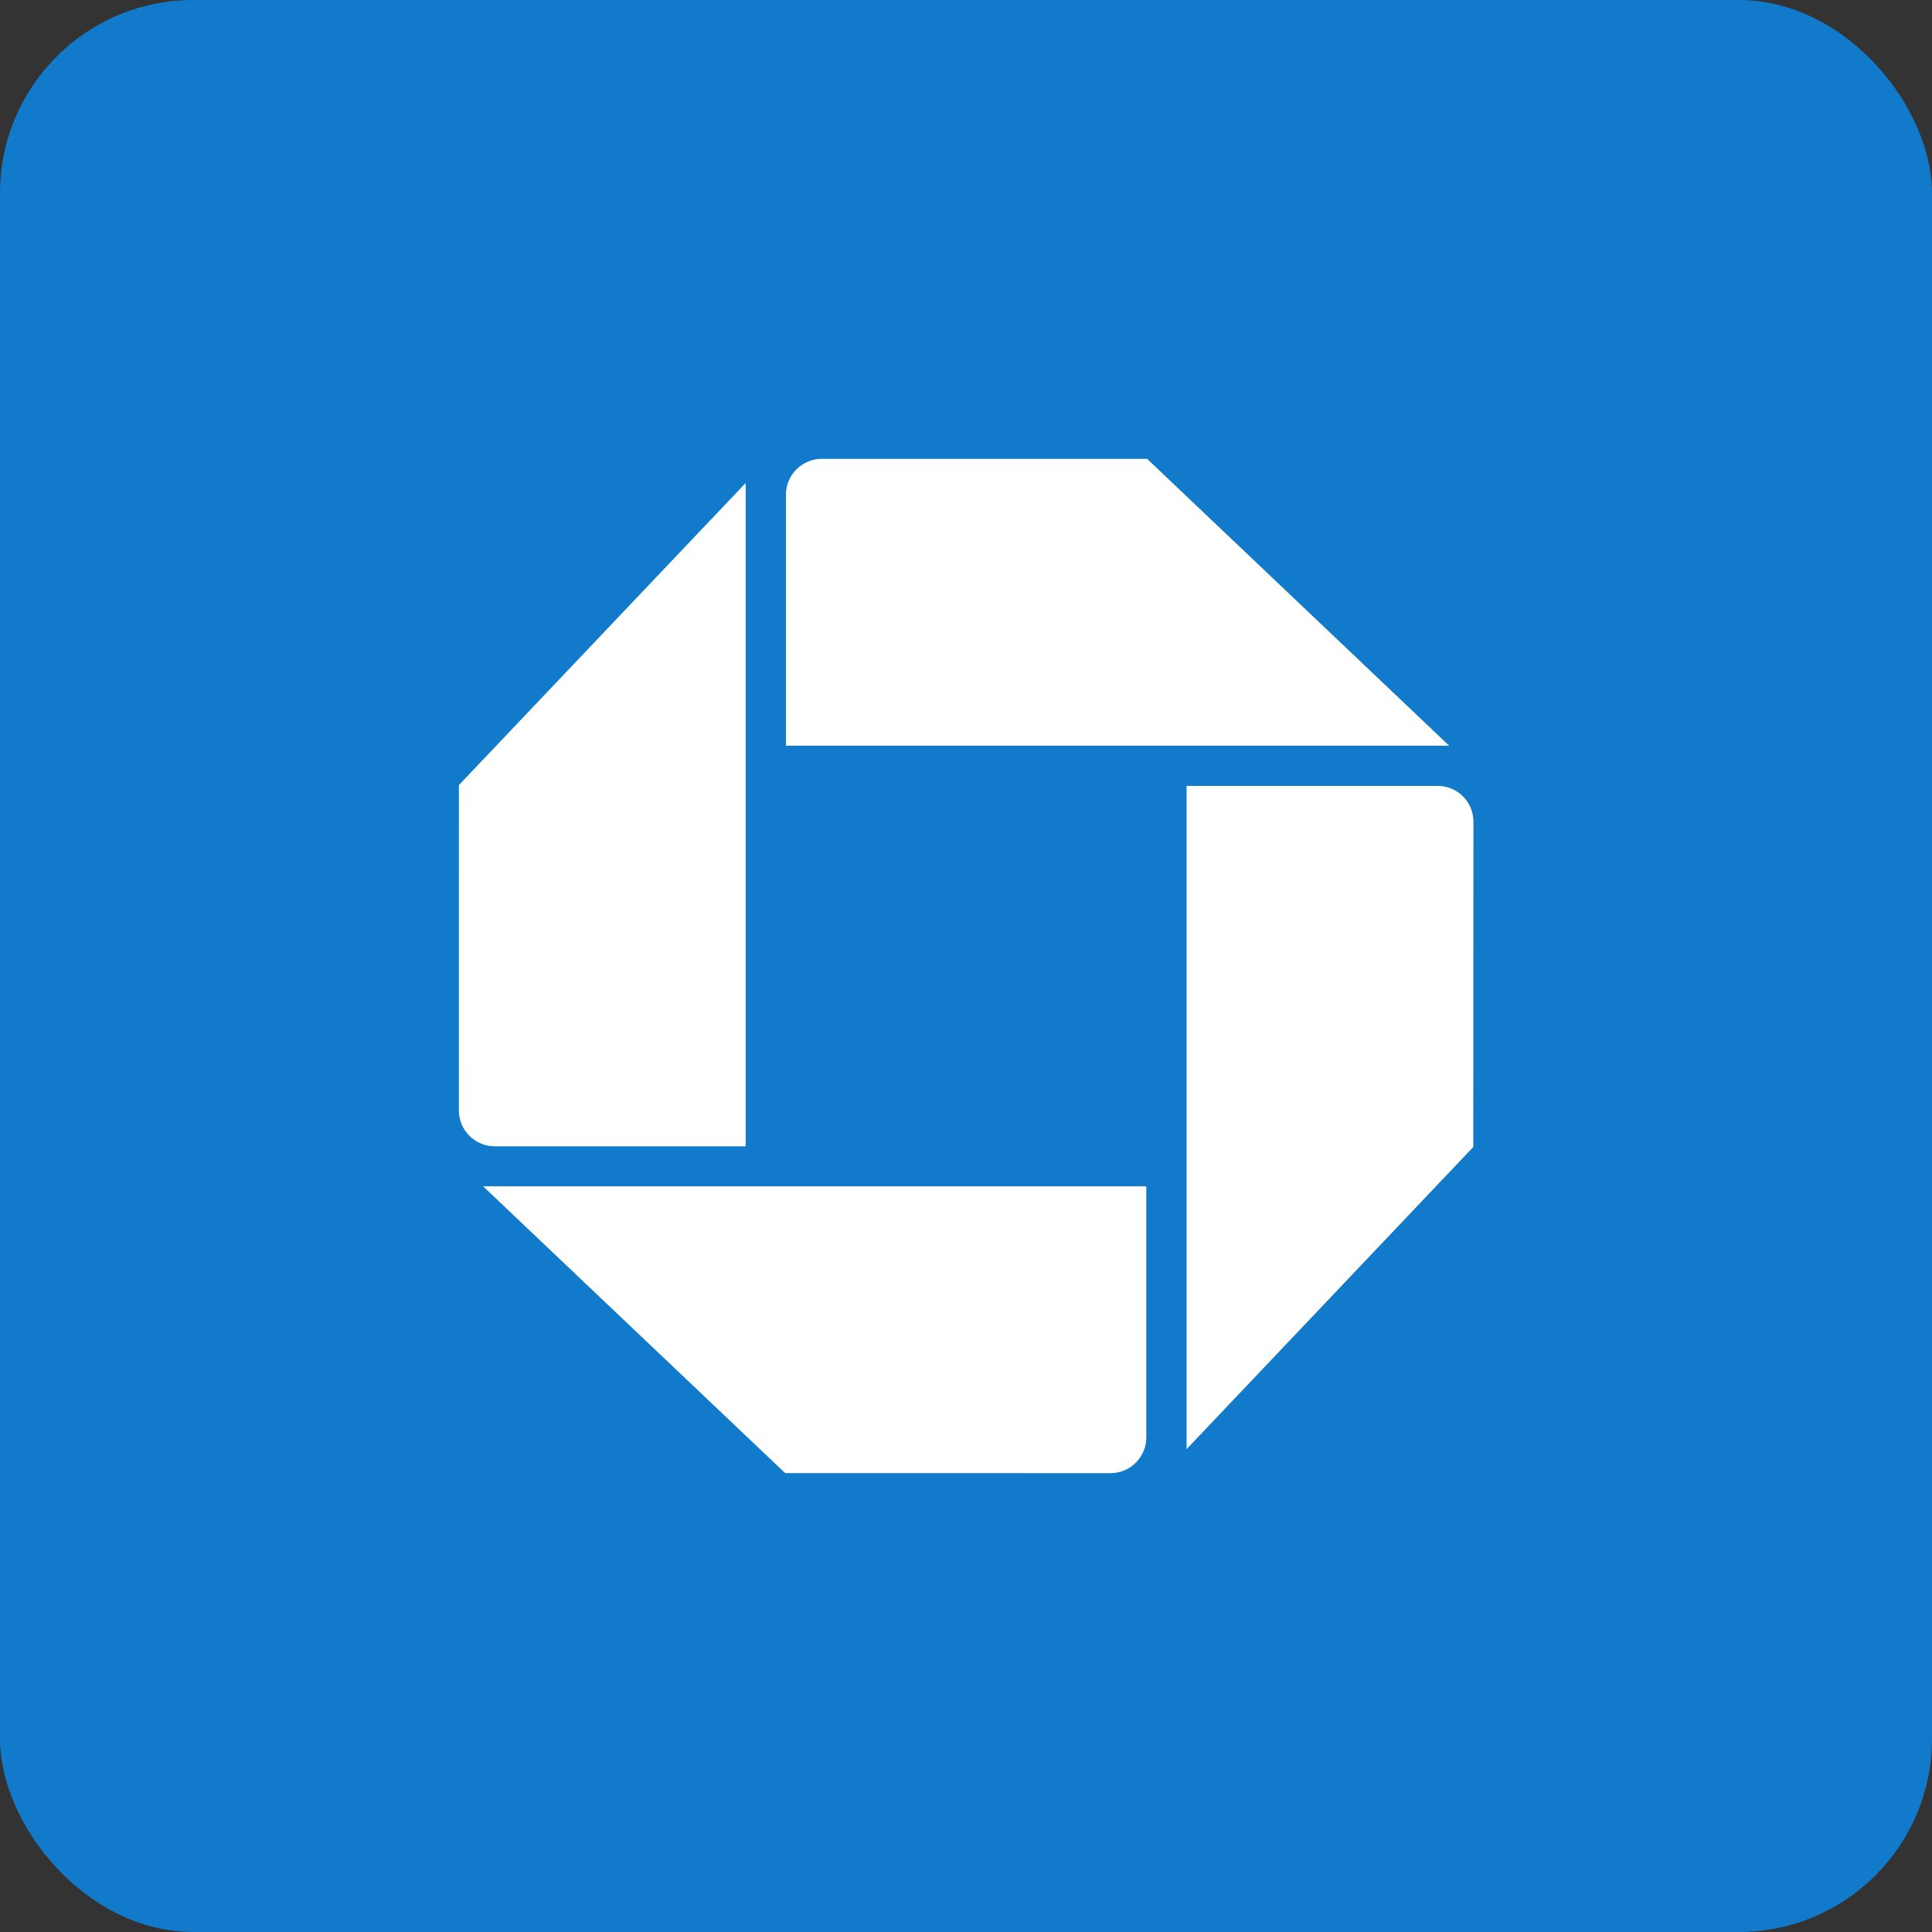 <svg width="40" height="40" viewBox="0 0 40 40" fill="none" xmlns="http://www.w3.org/2000/svg">
<rect x="0" y="0" width="40" height="40" fill="#333333" stroke="none"/>
<rect width="40" height="40" rx="4" fill="#117ACA"/>
<path d="M17.014 9.5C16.604 9.5 16.272 9.832 16.272 10.241V15.439H30.003L23.75 9.5L17.014 9.5Z" fill="white"/>
<path d="M30.506 17.012C30.506 16.602 30.176 16.271 29.764 16.271H24.567V30.003L30.503 23.747L30.506 17.012Z" fill="white"/>
<path d="M22.993 30.5C23.402 30.5 23.733 30.168 23.733 29.757V24.561H10.002L16.256 30.499L22.993 30.5Z" fill="white"/>
<path d="M9.5 22.989C9.5 23.399 9.832 23.733 10.243 23.733H15.438V10L9.501 16.254L9.5 22.989Z" fill="white"/>
</svg>
